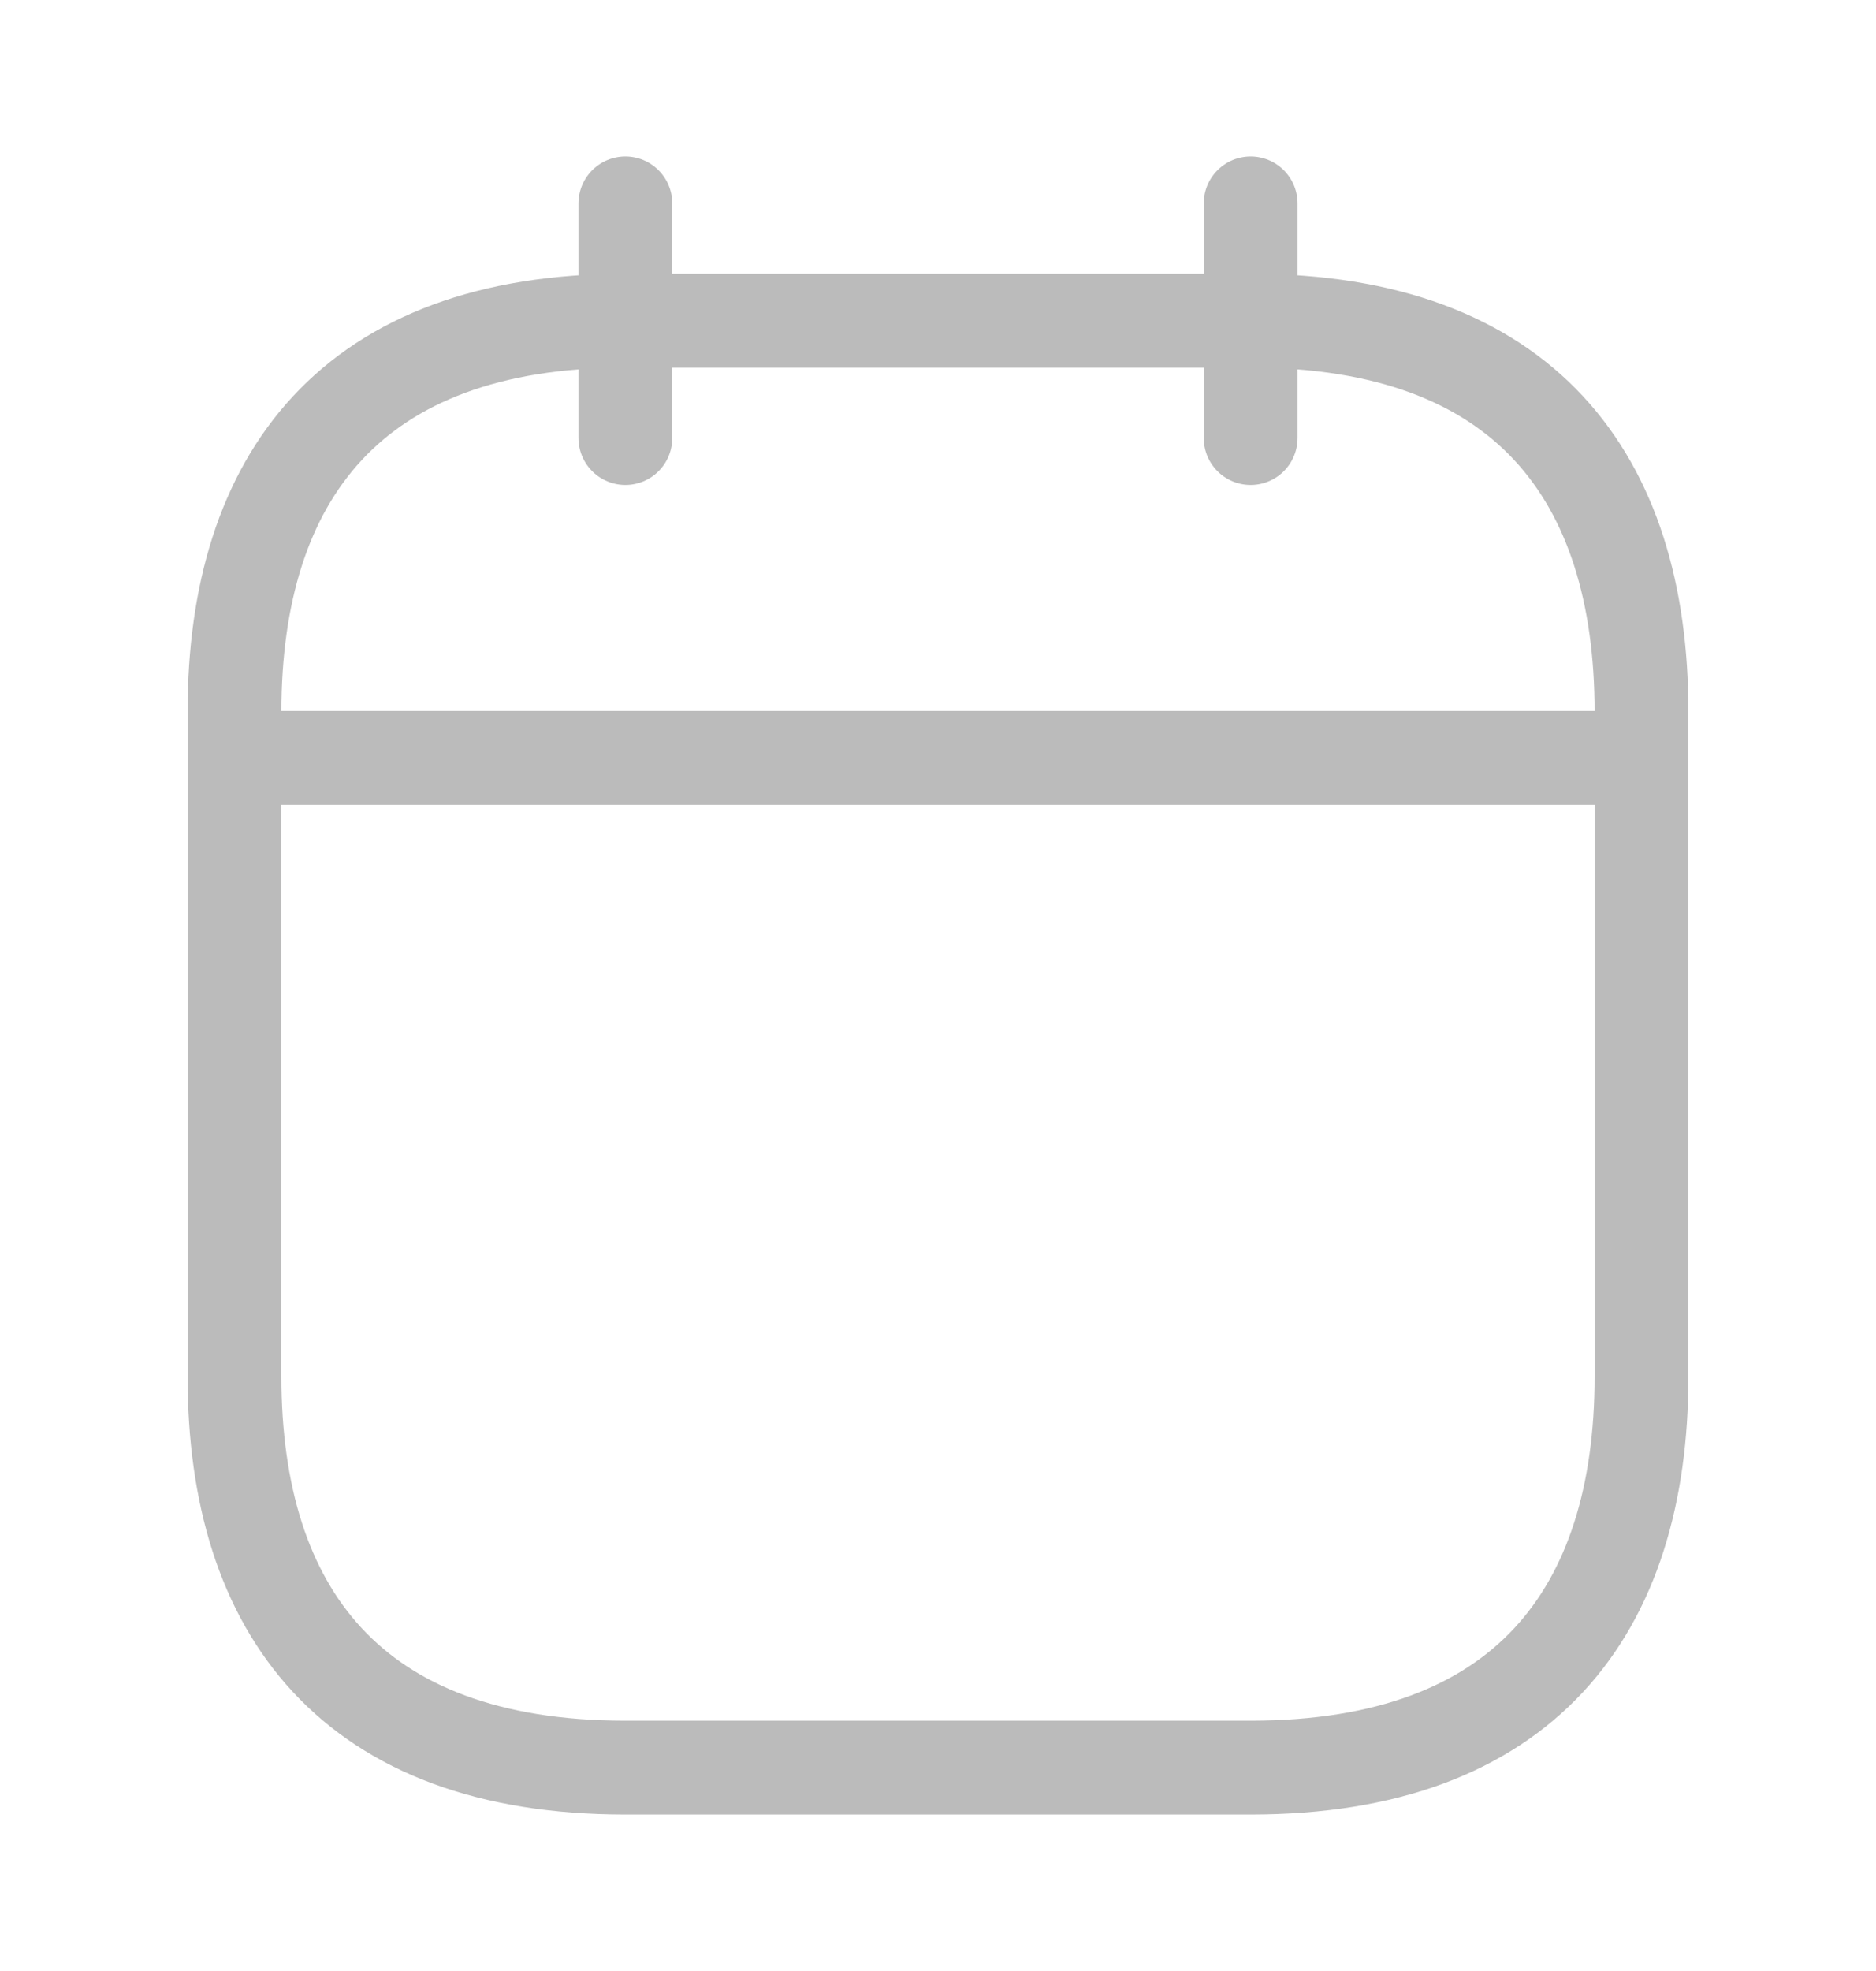 <svg width="20" height="21" viewBox="0 0 20 21" fill="none" xmlns="http://www.w3.org/2000/svg">
<path d="M6.667 2.167V4.667" stroke="#BBBBBB" stroke-miterlimit="10" stroke-linecap="round" stroke-linejoin="round"/>
<path d="M13.333 2.167V4.667" stroke="#BBBBBB" stroke-miterlimit="10" stroke-linecap="round" stroke-linejoin="round"/>
<path d="M2.917 8.075H17.084" stroke="#BBBBBB" stroke-miterlimit="10" stroke-linecap="round" stroke-linejoin="round"/>
<path d="M17.5 7.583V14.667C17.5 17.167 16.25 18.833 13.333 18.833H6.667C3.75 18.833 2.5 17.167 2.5 14.667V7.583C2.5 5.083 3.75 3.417 6.667 3.417H13.333C16.25 3.417 17.5 5.083 17.5 7.583Z" stroke="#BBBBBB" stroke-miterlimit="10" stroke-linecap="round" stroke-linejoin="round"/>
</svg>

